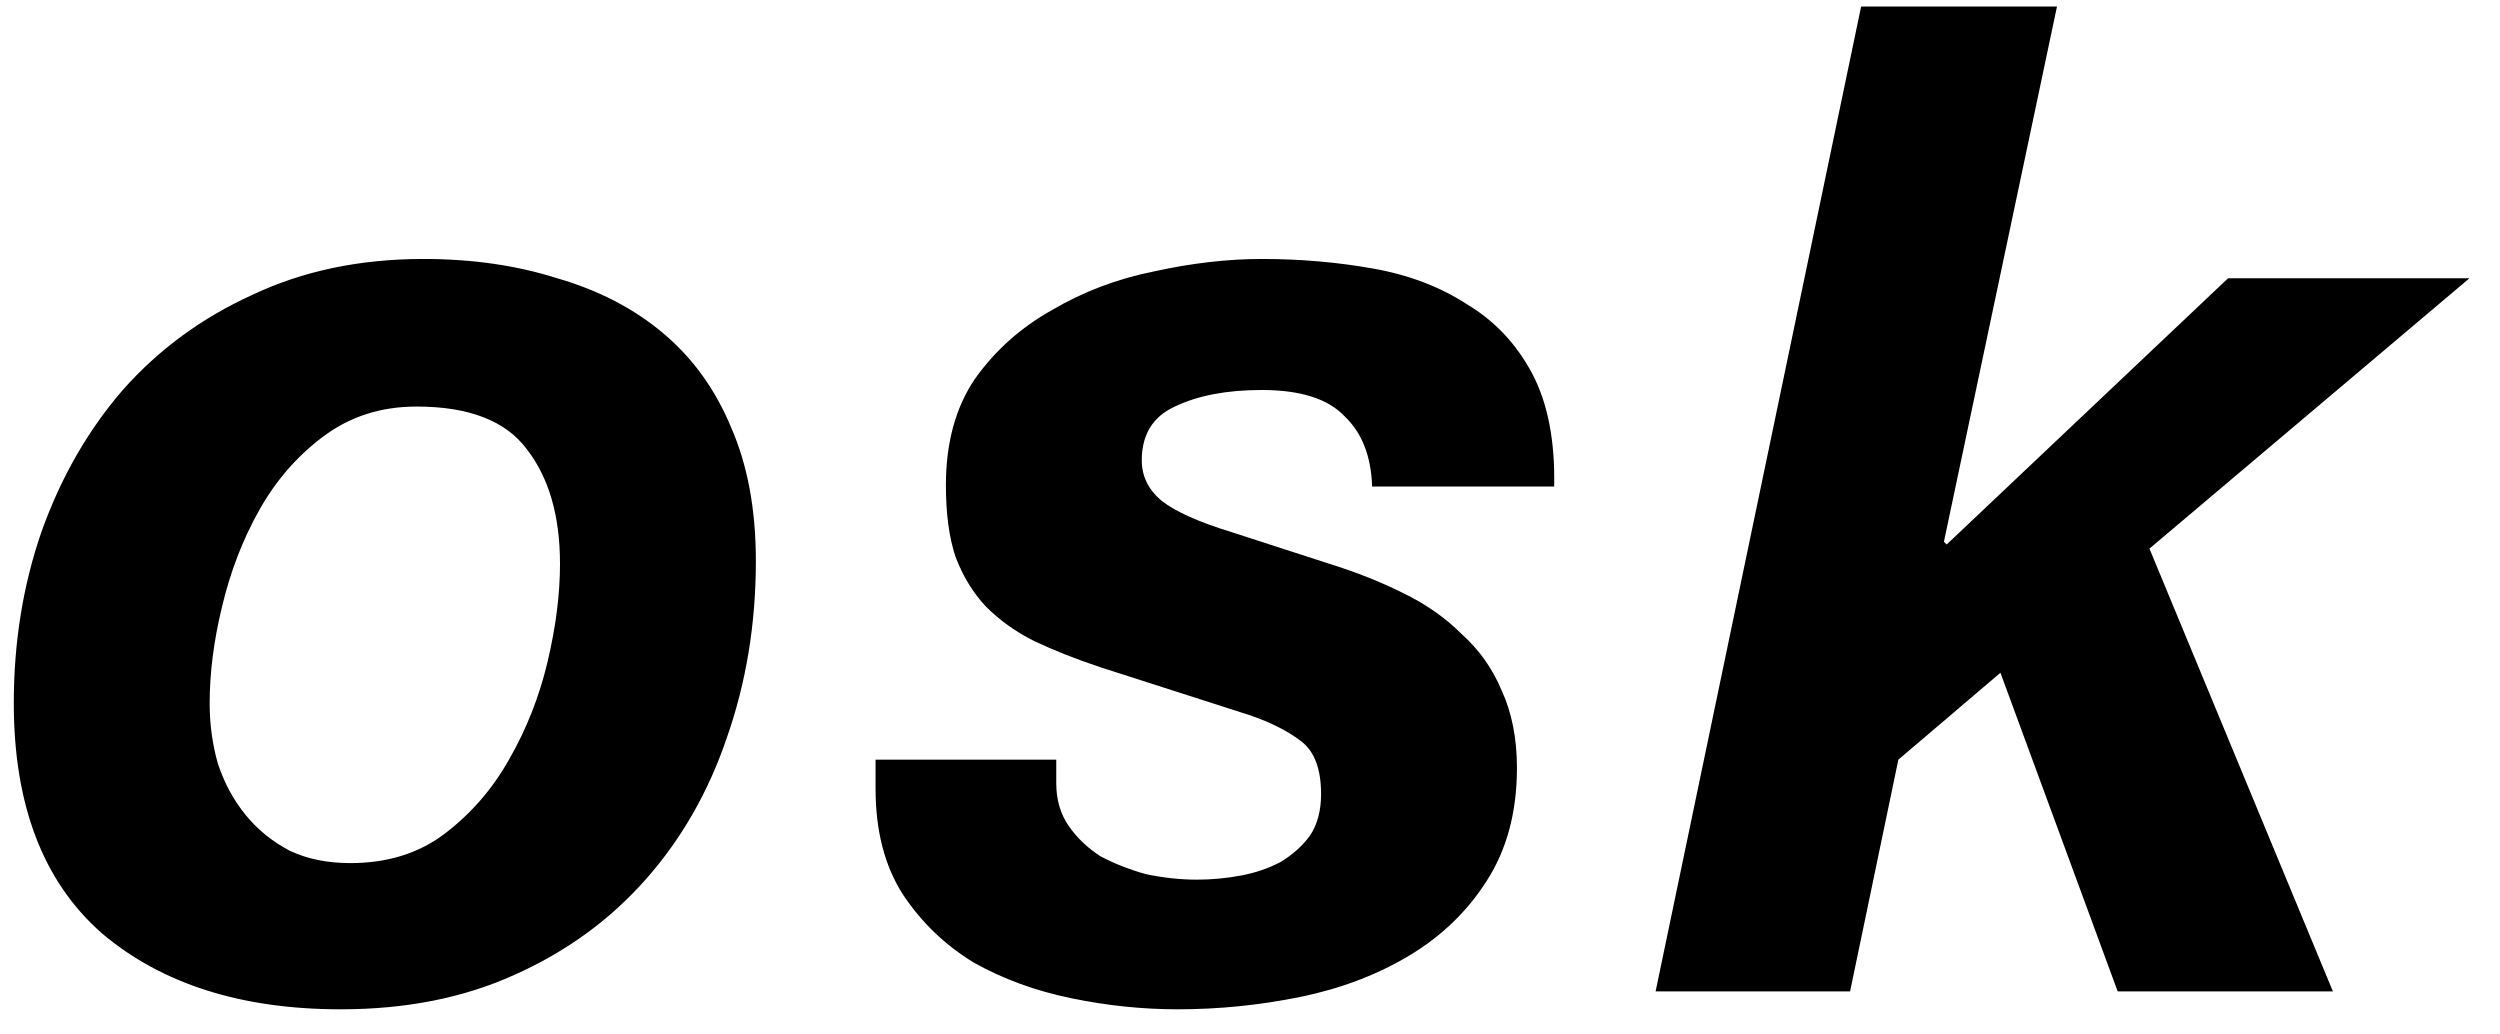 <svg width="58" height="24" viewBox="0 0 58 24" xmlns="http://www.w3.org/2000/svg">
<path d="M4.864 16.312C4.864 15.608 4.96 14.861 5.152 14.072C5.344 13.261 5.632 12.515 6.016 11.832C6.4 11.149 6.891 10.584 7.488 10.136C8.107 9.667 8.832 9.432 9.664 9.432C10.88 9.432 11.733 9.763 12.224 10.424C12.736 11.085 12.992 11.971 12.992 13.08C12.992 13.784 12.896 14.541 12.704 15.352C12.512 16.163 12.213 16.92 11.808 17.624C11.424 18.307 10.923 18.883 10.304 19.352C9.707 19.8 8.981 20.024 8.128 20.024C7.595 20.024 7.125 19.928 6.72 19.736C6.315 19.523 5.973 19.245 5.696 18.904C5.419 18.563 5.205 18.168 5.056 17.72C4.928 17.272 4.864 16.803 4.864 16.312ZM0.32 16.312C0.32 18.68 1.003 20.461 2.368 21.656C3.755 22.829 5.6 23.416 7.904 23.416C9.419 23.416 10.763 23.149 11.936 22.616C13.131 22.083 14.144 21.347 14.976 20.408C15.808 19.469 16.437 18.371 16.864 17.112C17.312 15.832 17.536 14.467 17.536 13.016C17.536 11.821 17.344 10.787 16.96 9.912C16.597 9.037 16.075 8.312 15.392 7.736C14.709 7.16 13.888 6.733 12.928 6.456C11.989 6.157 10.955 6.008 9.824 6.008C8.352 6.008 7.029 6.285 5.856 6.84C4.683 7.373 3.68 8.109 2.848 9.048C2.037 9.987 1.408 11.085 0.96 12.344C0.533 13.581 0.32 14.904 0.32 16.312ZM31.833 11.288H36.057C36.078 10.221 35.907 9.347 35.545 8.664C35.182 7.981 34.681 7.448 34.041 7.064C33.422 6.659 32.697 6.381 31.865 6.232C31.033 6.083 30.169 6.008 29.273 6.008C28.483 6.008 27.651 6.104 26.777 6.296C25.923 6.467 25.134 6.765 24.409 7.192C23.683 7.597 23.086 8.131 22.617 8.792C22.169 9.453 21.945 10.275 21.945 11.256C21.945 11.917 22.019 12.472 22.169 12.92C22.339 13.368 22.574 13.752 22.873 14.072C23.193 14.392 23.566 14.659 23.993 14.872C24.441 15.085 24.953 15.288 25.529 15.48L29.017 16.6C29.507 16.771 29.902 16.973 30.201 17.208C30.499 17.443 30.649 17.848 30.649 18.424C30.649 18.808 30.563 19.128 30.393 19.384C30.222 19.619 29.998 19.821 29.721 19.992C29.443 20.141 29.134 20.248 28.793 20.312C28.451 20.376 28.11 20.408 27.769 20.408C27.385 20.408 26.99 20.365 26.585 20.28C26.201 20.173 25.849 20.035 25.529 19.864C25.23 19.672 24.985 19.437 24.793 19.16C24.601 18.883 24.505 18.552 24.505 18.168V17.624H20.313V18.296C20.313 19.277 20.526 20.099 20.953 20.76C21.379 21.4 21.923 21.923 22.585 22.328C23.267 22.712 24.025 22.989 24.857 23.16C25.689 23.331 26.51 23.416 27.321 23.416C28.281 23.416 29.23 23.32 30.169 23.128C31.107 22.936 31.95 22.616 32.697 22.168C33.443 21.72 34.041 21.144 34.489 20.44C34.958 19.715 35.193 18.84 35.193 17.816C35.193 17.133 35.075 16.536 34.841 16.024C34.627 15.512 34.318 15.075 33.913 14.712C33.529 14.328 33.07 14.008 32.537 13.752C32.025 13.496 31.459 13.272 30.841 13.08L28.569 12.344C27.801 12.109 27.257 11.864 26.937 11.608C26.638 11.352 26.489 11.043 26.489 10.68C26.489 10.083 26.745 9.667 27.257 9.432C27.79 9.176 28.462 9.048 29.273 9.048C30.169 9.048 30.809 9.251 31.193 9.656C31.598 10.04 31.811 10.584 31.833 11.288ZM43.178 0.152L38.41 23H42.922L44.042 17.624L46.41 15.608L49.13 23H54.123L49.867 12.728L57.291 6.456H51.691L45.163 12.632L45.099 12.568L47.722 0.152H43.178Z"/>
</svg>
